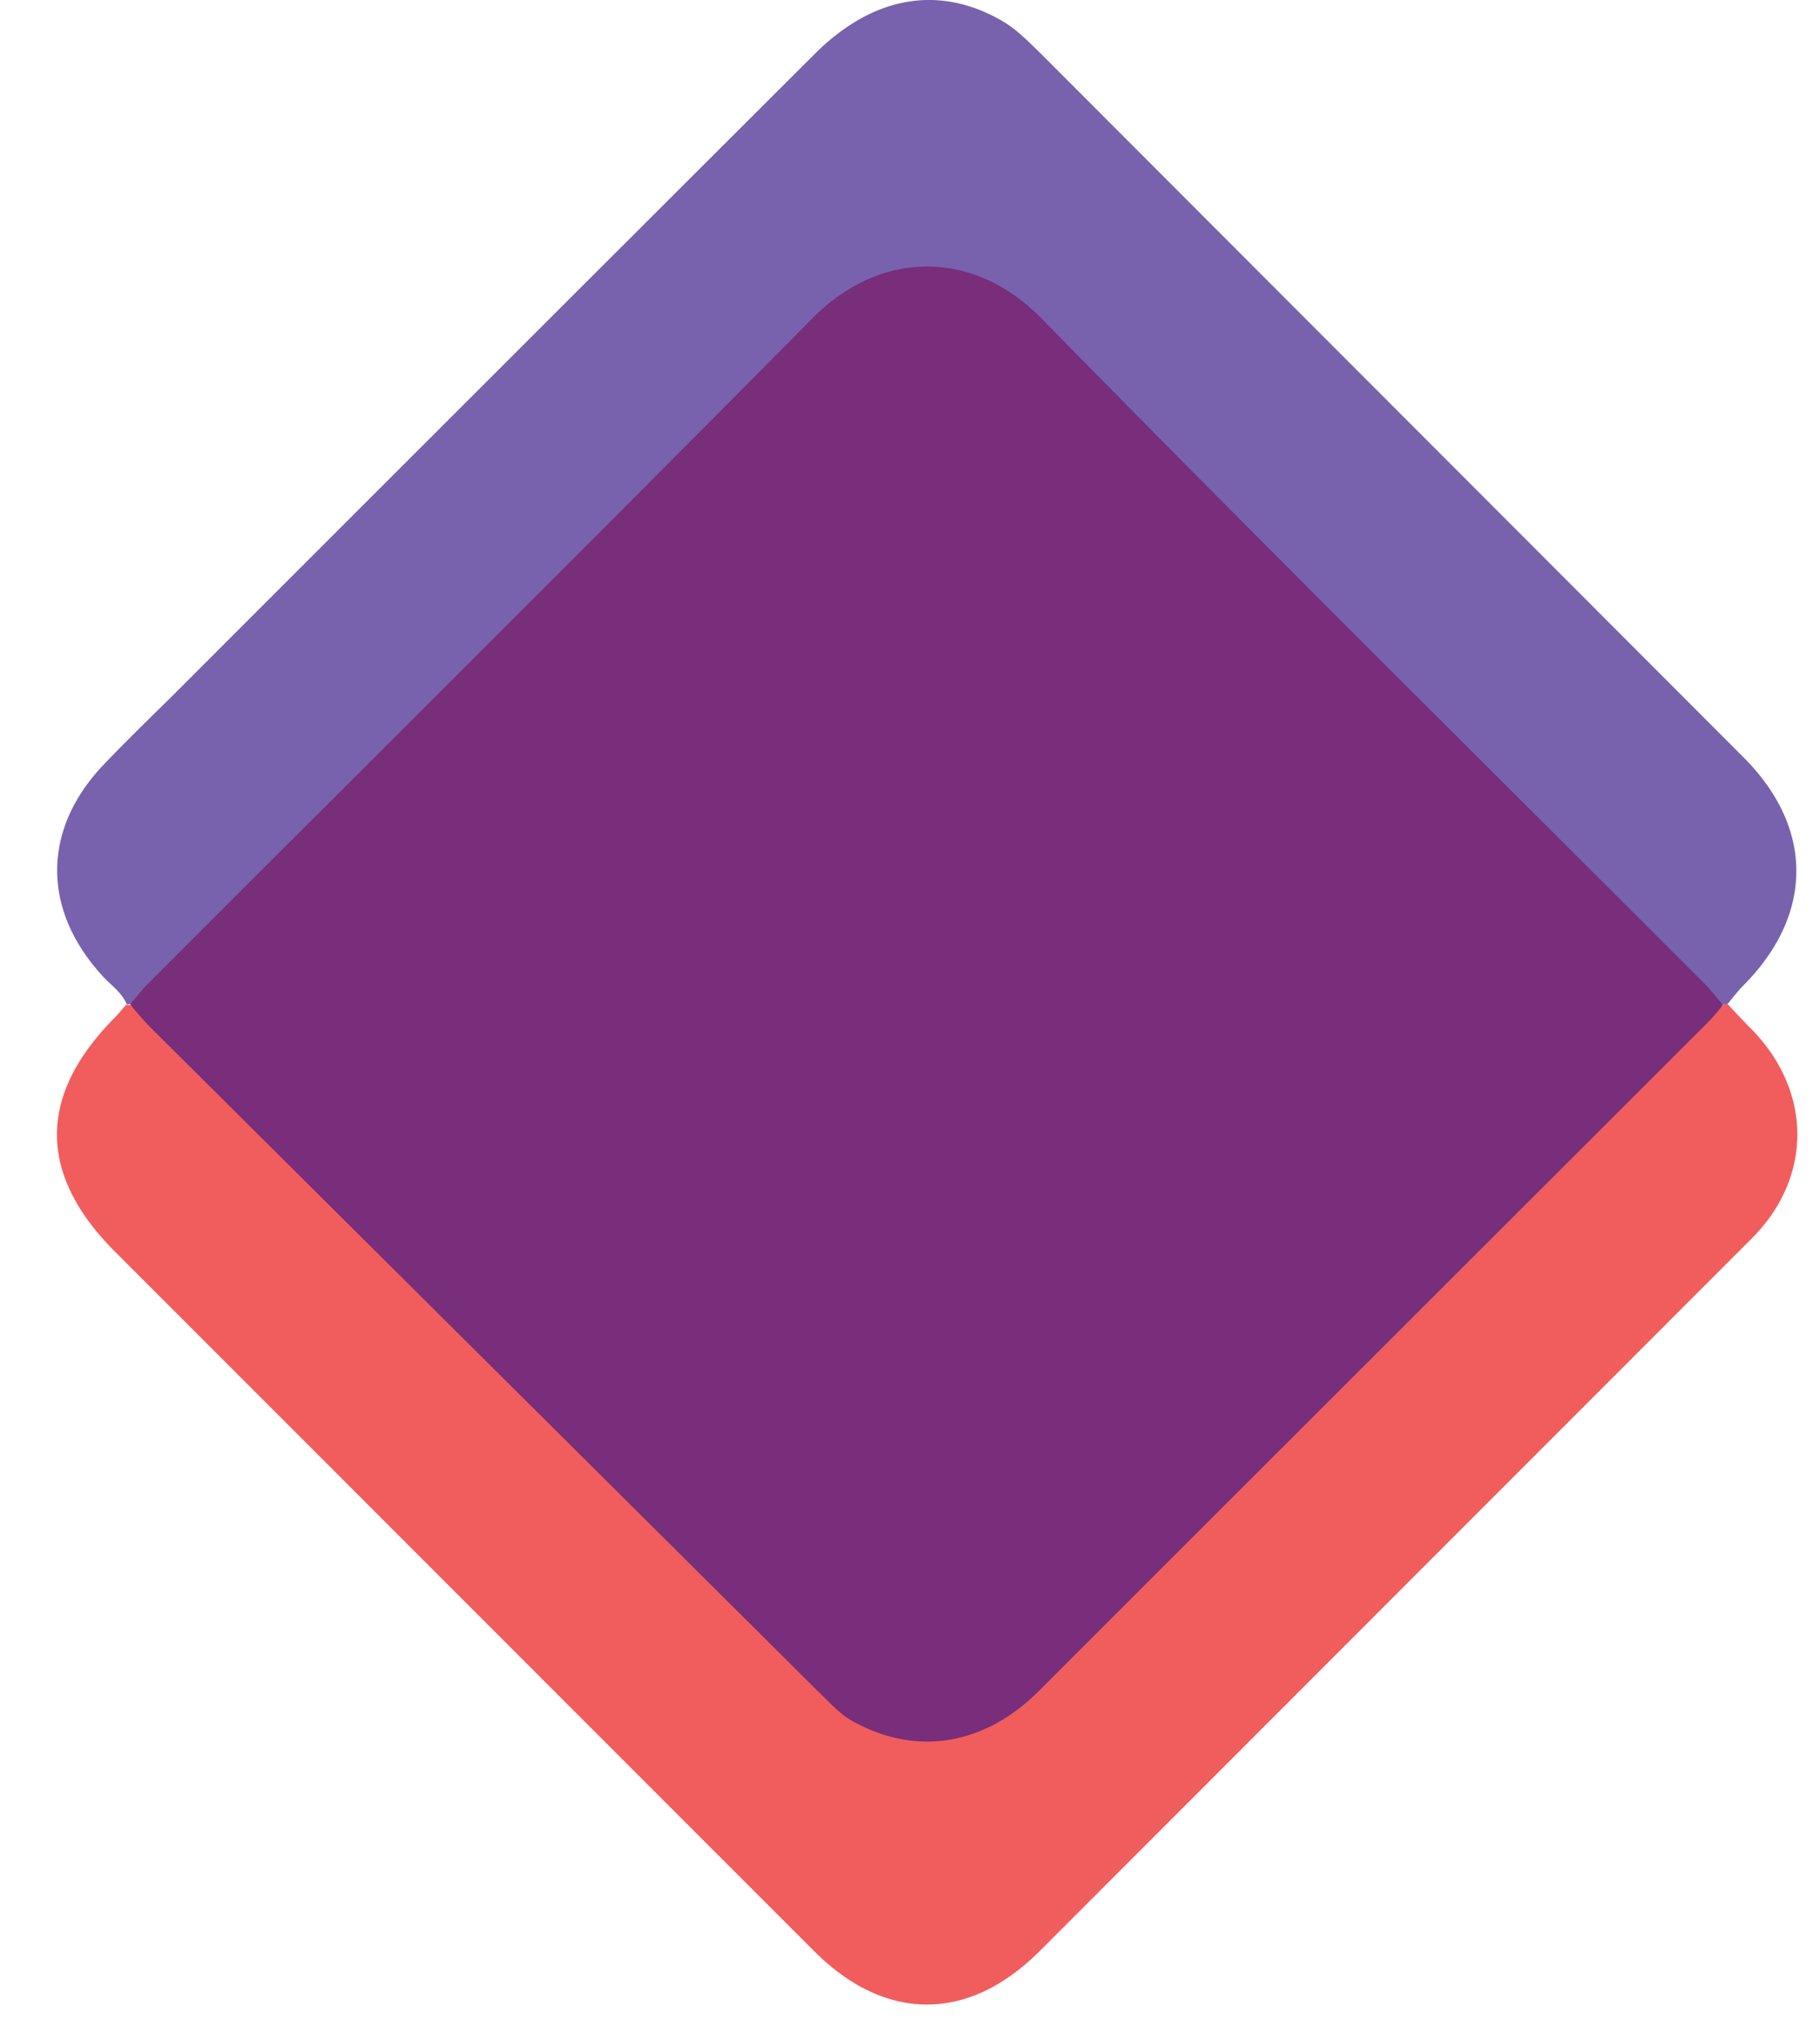 <svg xmlns="http://www.w3.org/2000/svg" style="isolation:isolate" viewBox="592.139 265.236 205.721 230.528" width="274.295" height="307.371"><defs><clipPath id="a"><path d="M592.139 265.236H797.86v230.528H592.139z"/></clipPath></defs><g clip-path="url(#a)"><clipPath id="b"><path d="M592.139 265.236h205.722v230.528H592.139V265.236z" fill="#FFF"/></clipPath><g clip-path="url(#b)"><path d="M786.9 378.723c-.577.655.577 4.51-.026 5.166-25.177 25.176-47.625 50.798-72.88 75.974-6.084 6.085-21.059 11.172-28.166 7.422-1.18-.577-6.556.865-7.5 0-1.574-1.573-8.13-12.929-9.704-14.503-23.775-23.645-35.376-47.058-59.006-70.729-.167-.167-.881-.252-1.049-.419-.813-.813-1.102-1.867-1.678-2.885-.086-.406.127-.813.367-1.416 1.14-2.867 3.515-9.6 4.143-10.228 25.019-25.019 47.677-49.618 72.565-74.742 7.605-7.683 18.148-7.92 25.884 0 4.448-16.025 29.574 16.995 74.925 83.187.761.708 1.417 2.36 2.125 3.173z" fill="#782E7A"/><path d="M789.155 350.741c8.025 7.972 8.025 17.754.105 25.779-.708.708-1.285 1.468-1.862 2.177-.184 0-.341.052-.524.052-.709-.813-1.338-1.652-2.099-2.413-25.018-25.018-50.142-49.854-74.925-75.135-7.789-7.92-18.279-7.684-25.884 0-24.888 25.15-49.959 50.038-74.977 75.057-.761.76-1.417 1.599-2.151 2.439-.21-.027-.184.052-.367.026-.525-1.311-1.783-2.177-2.701-3.173-6.924-7.501-6.924-16.653.183-24.023 2.413-2.517 4.931-4.982 7.448-7.448a94229.563 94229.563 0 0172.801-72.722c6.504-6.504 13.873-7.841 20.902-3.934 1.757.944 3.094 2.334 4.51 3.698" fill="#7862AD"/><path d="M709.641 485.695c-8.025 8.025-17.388 8.025-25.413.052l-79.068-79.068c-8.733-8.733-8.786-17.624-.105-26.409.472-.472.891-.997 1.337-1.521a.734.734 0 00.472 0c.761.892 1.469 1.757 2.282 2.57 23.97 23.839 47.913 47.625 71.883 71.463a399.868 399.868 0 004.799 4.747c.892.892 1.81 1.757 2.99 2.334 7.081 3.803 14.633 2.518 20.744-3.566 25.176-25.176 50.431-50.379 75.633-75.555a18.41 18.41 0 001.705-1.993c.183 0 .341-.052.524-.052.944.996 1.862 1.993 2.806 2.937 6.74 6.976 6.793 16.626-.052 23.497" fill="#F15D5D"/><path d="M753.668 514.685h1.842-1.842z" fill="none"/></g></g></svg>